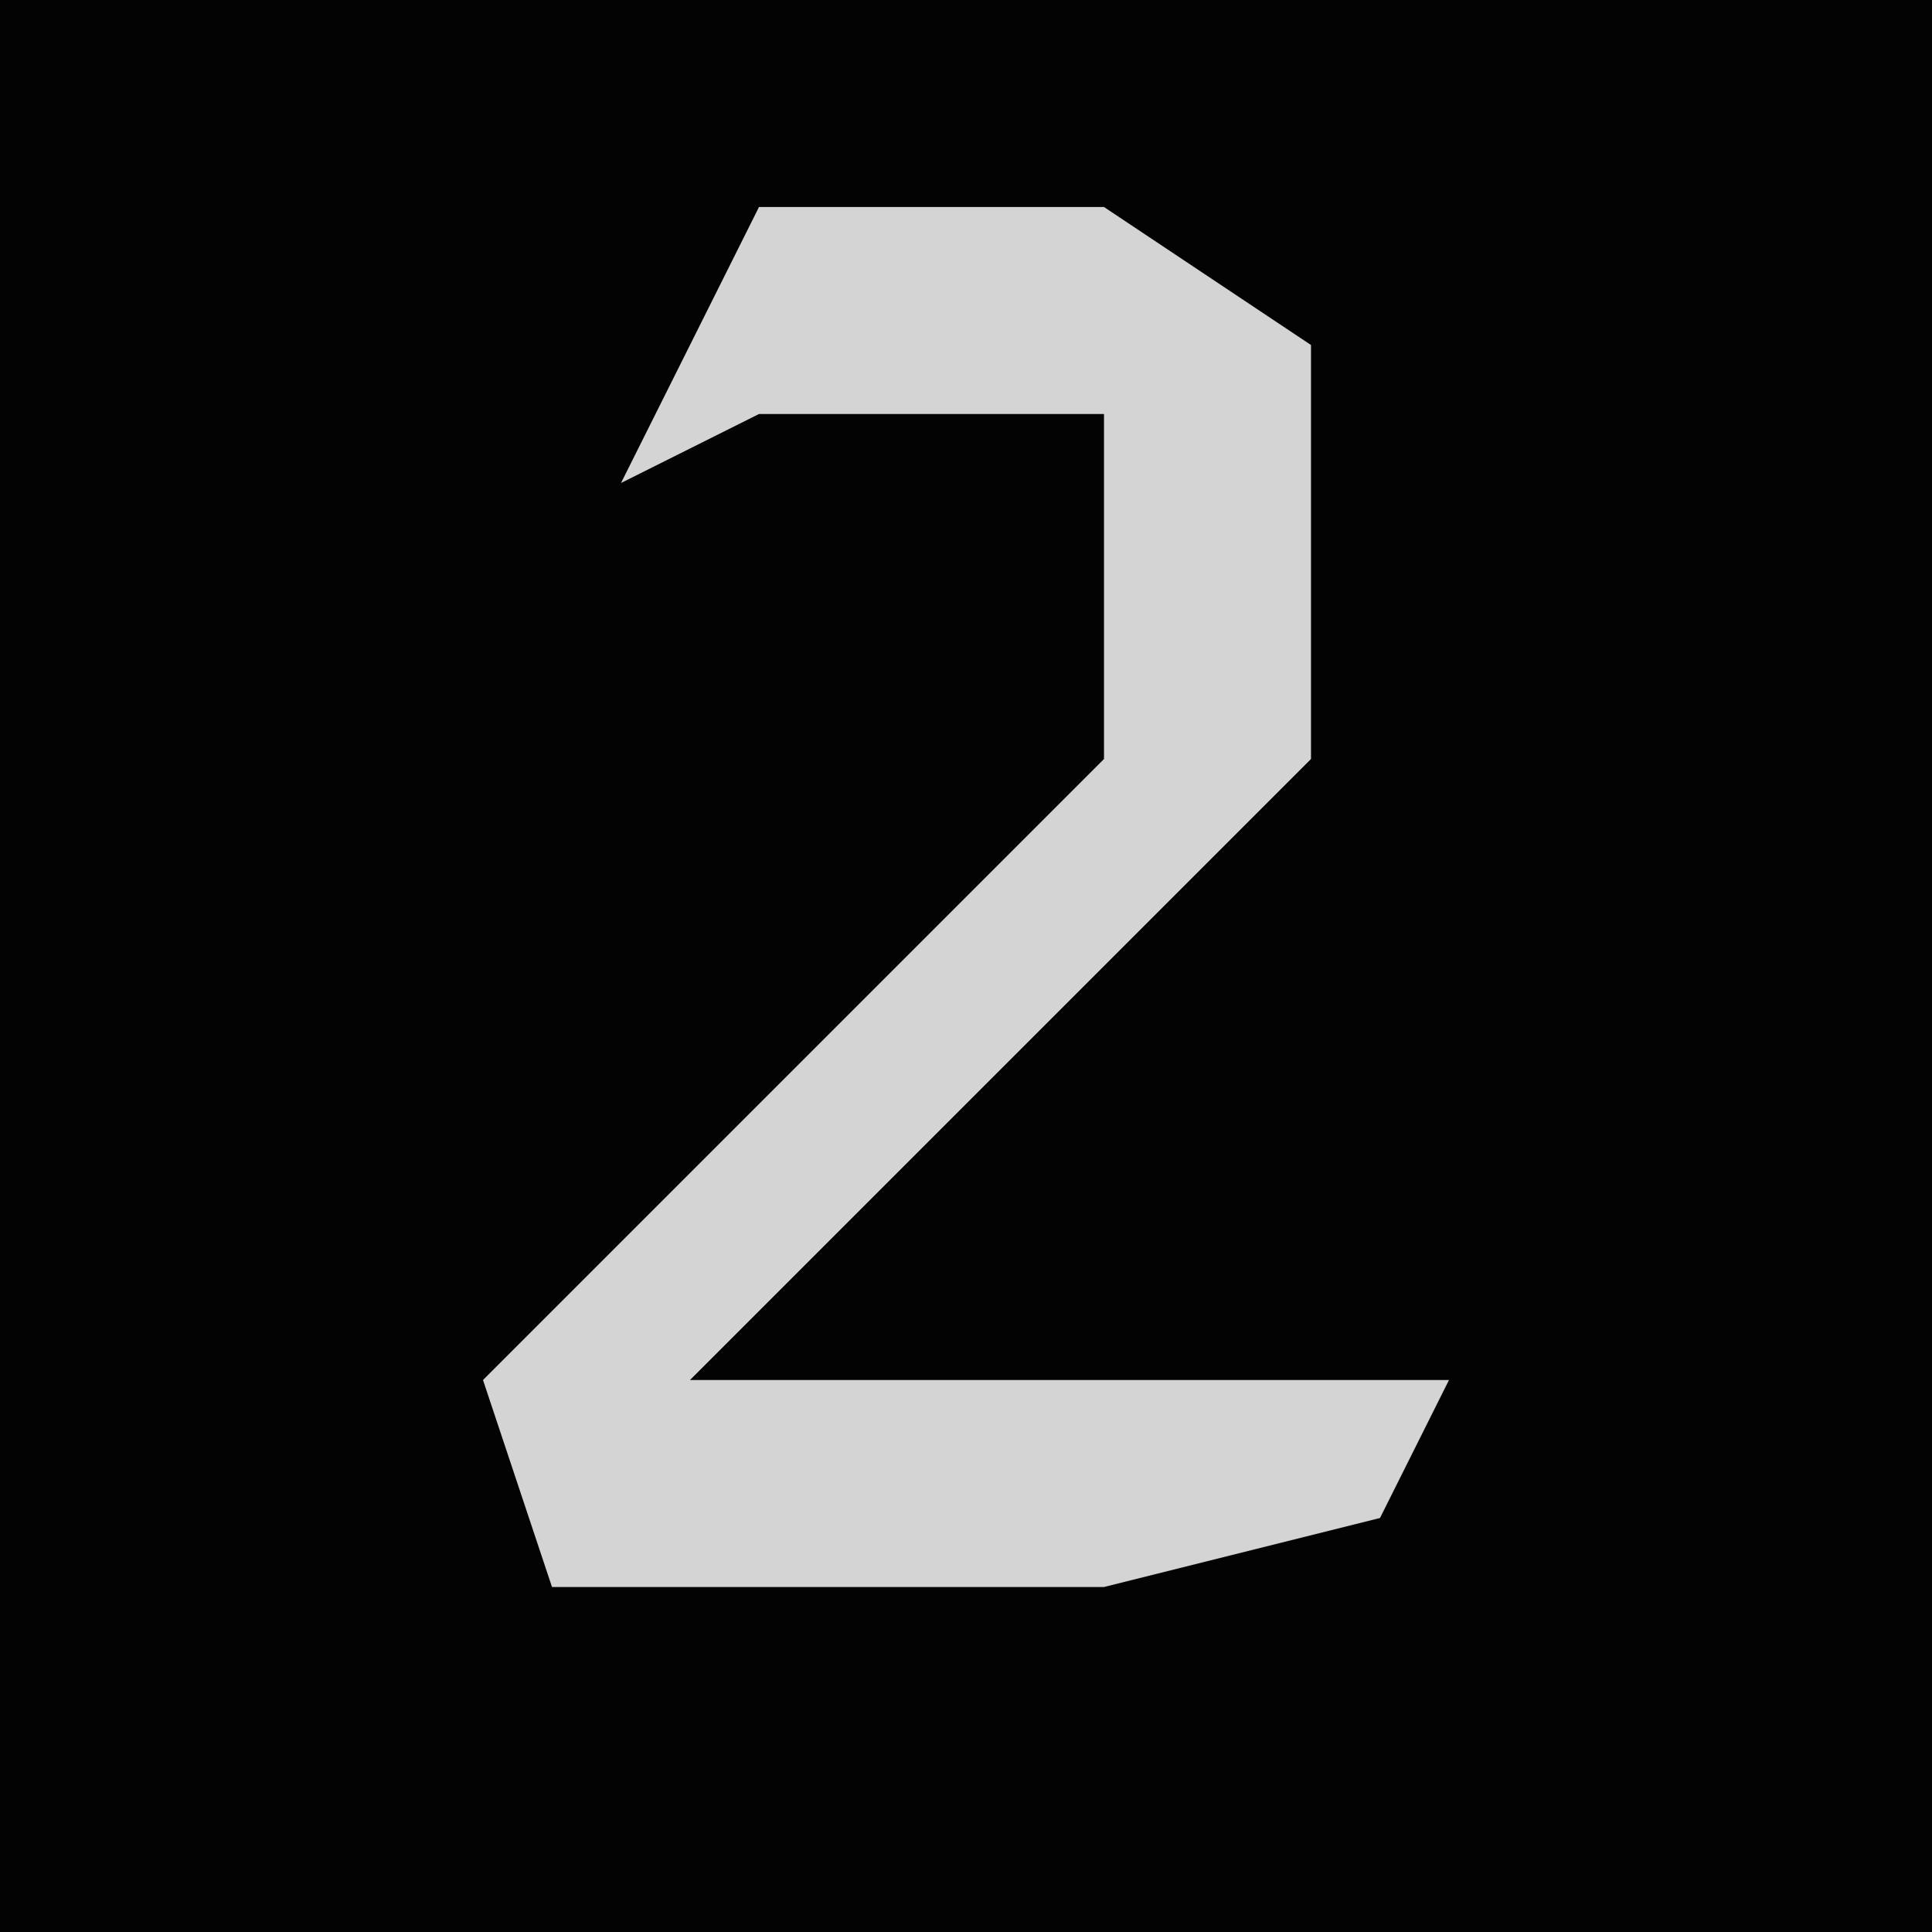 <?xml version="1.0" encoding="UTF-8"?>
<svg version="1.1" xmlns="http://www.w3.org/2000/svg" width="28" height="28">
<path d="M0,0 L28,0 L28,28 L0,28 Z " fill="#030303" transform="translate(0,0)"/>
<path d="M0,0 L5,0 L8,2 L8,8 L-1,17 L10,17 L9,19 L5,20 L-3,20 L-4,17 L1,12 L5,8 L5,3 L0,3 L-2,4 Z " fill="#D4D4D4" transform="translate(11,3)"/>
</svg>

